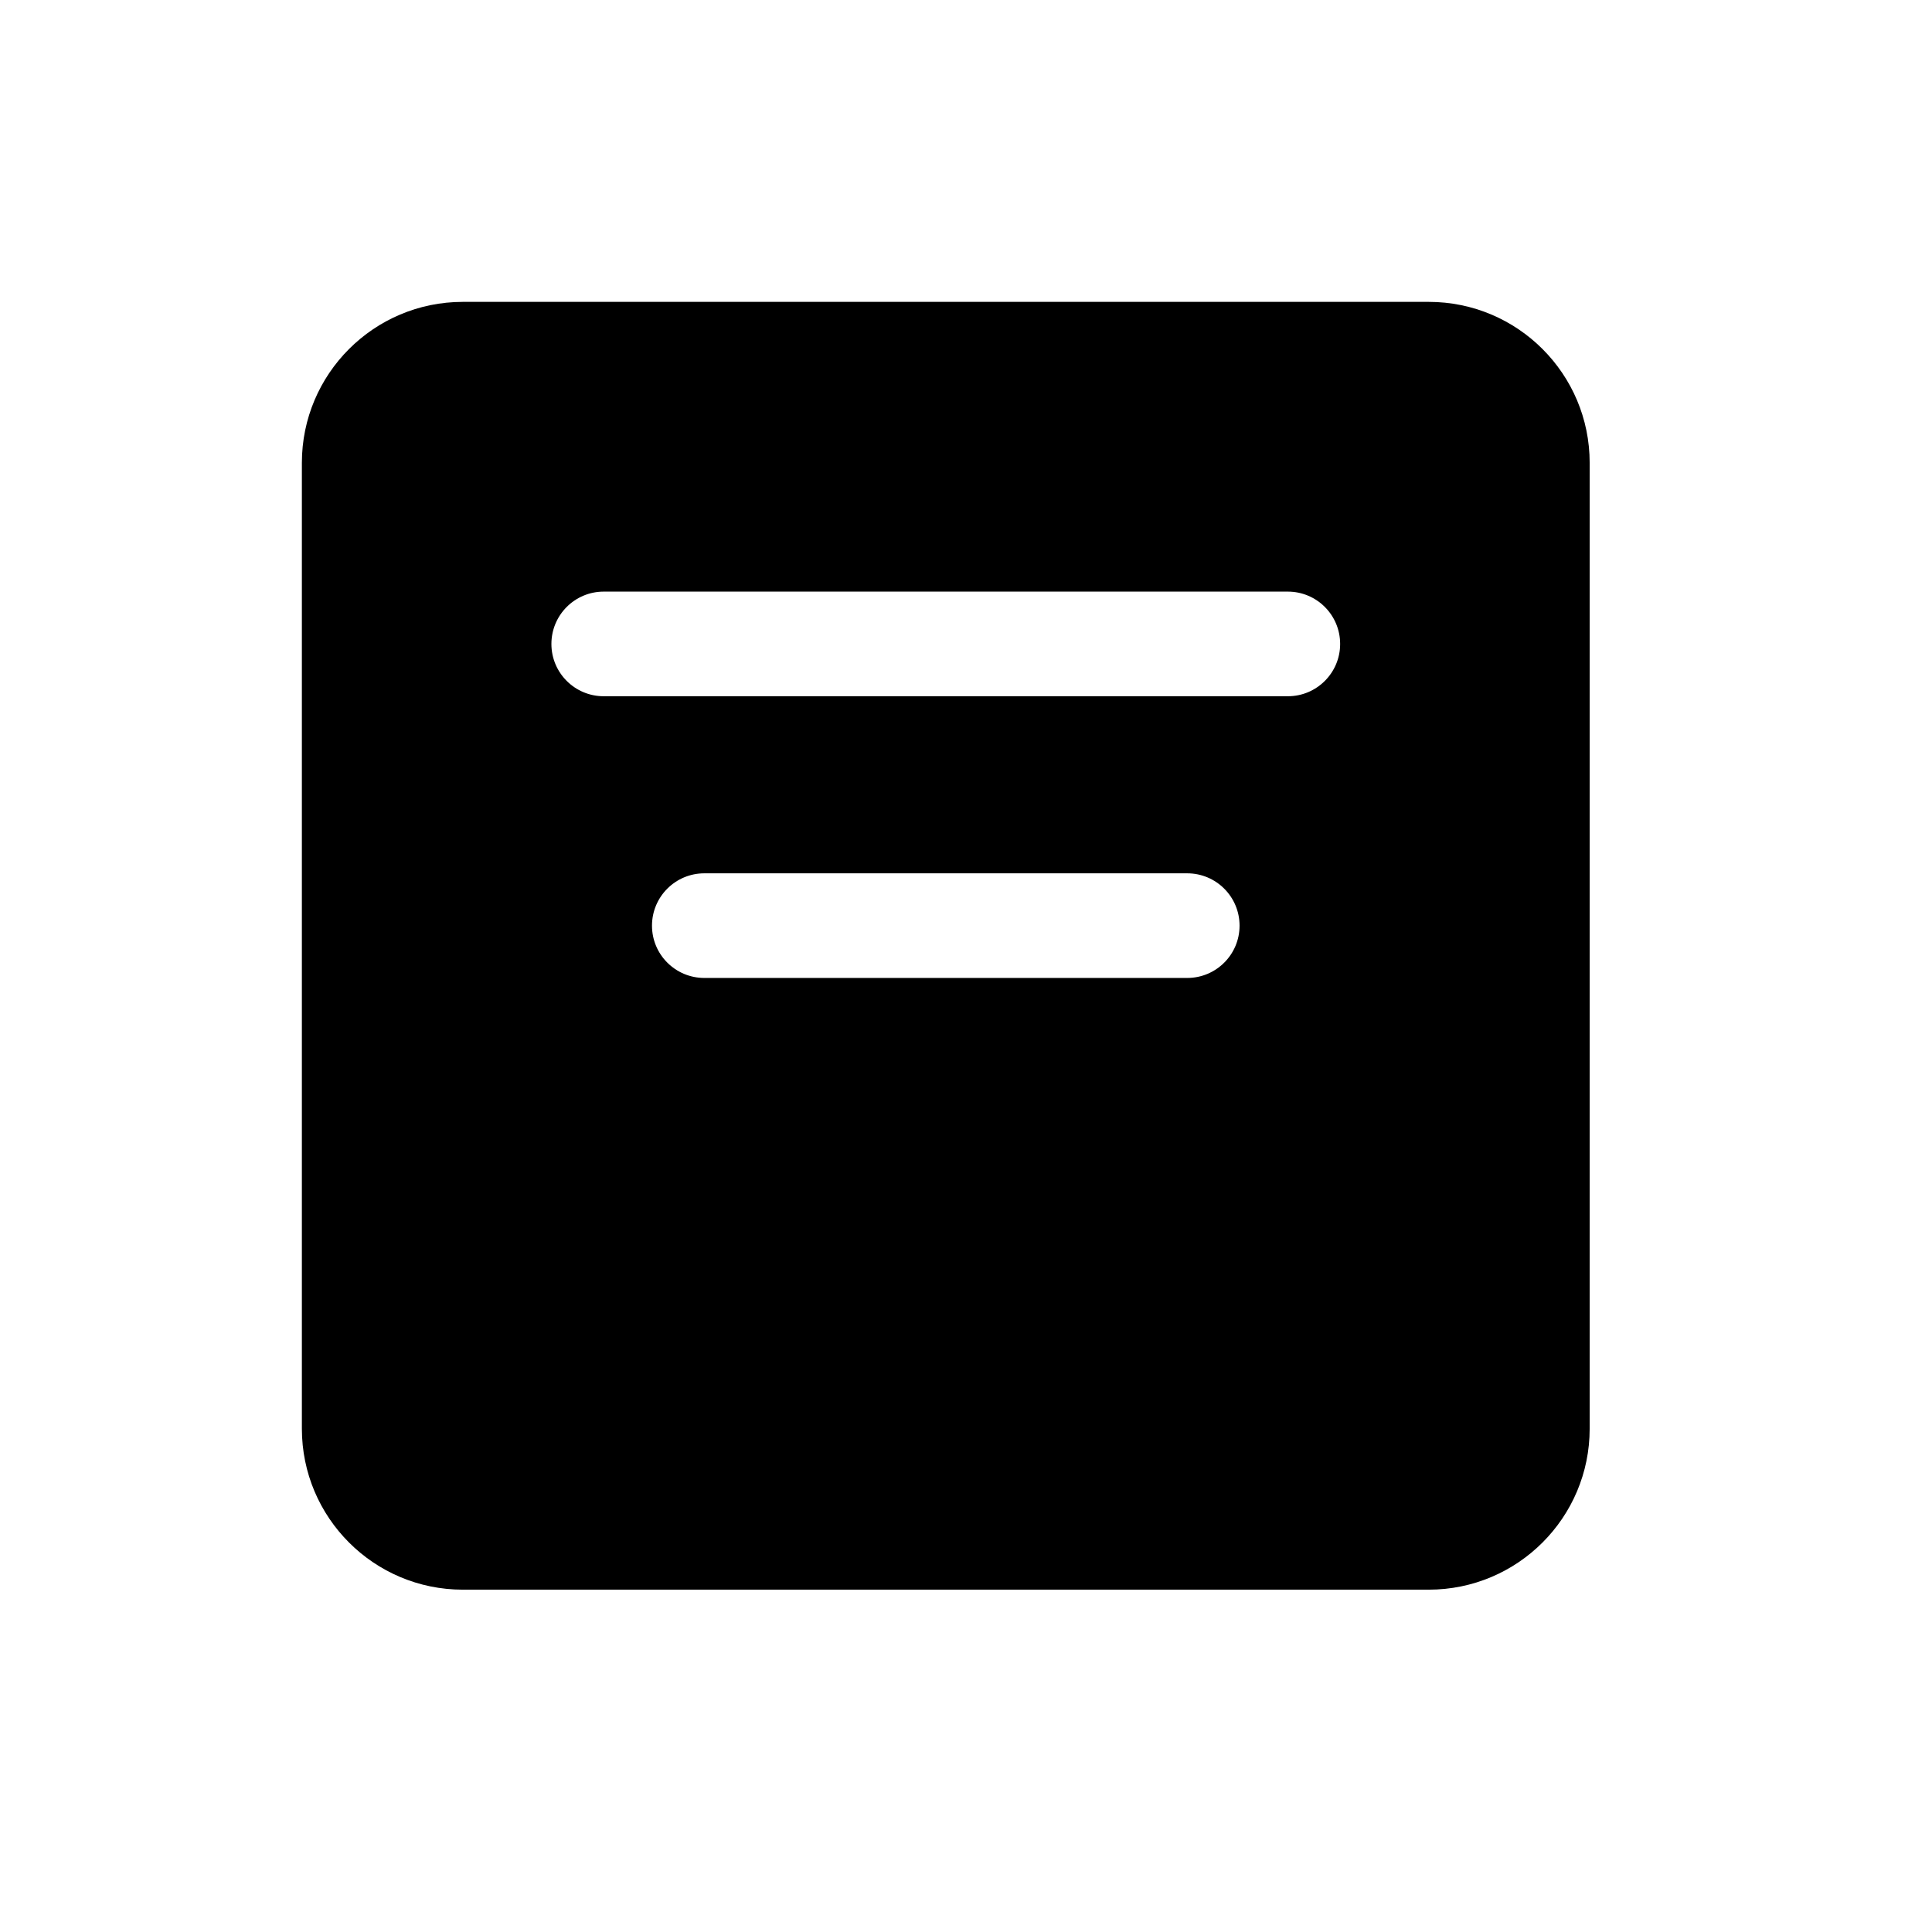 <svg width="32" height="32" viewBox="0 0 32 32" fill="none" xmlns="http://www.w3.org/2000/svg">
<path fill-rule="evenodd" clip-rule="evenodd" d="M5 7.666C5 6.194 6.194 5 7.666 5H23.664C25.136 5 26.33 6.194 26.33 7.666V23.664C26.33 25.136 25.136 26.33 23.664 26.33H7.666C6.194 26.33 5 25.136 5 23.664V7.666ZM9.133 10.666C9.133 10.187 9.521 9.799 9.999 9.799H21.331C21.809 9.799 22.197 10.187 22.197 10.666C22.197 11.144 21.809 11.532 21.331 11.532H9.999C9.521 11.532 9.133 11.144 9.133 10.666ZM11.666 14.465C11.187 14.465 10.799 14.853 10.799 15.332C10.799 15.81 11.187 16.198 11.666 16.198H19.664C20.143 16.198 20.531 15.81 20.531 15.332C20.531 14.853 20.143 14.465 19.664 14.465H11.666Z" fill="black"/>
</svg>

